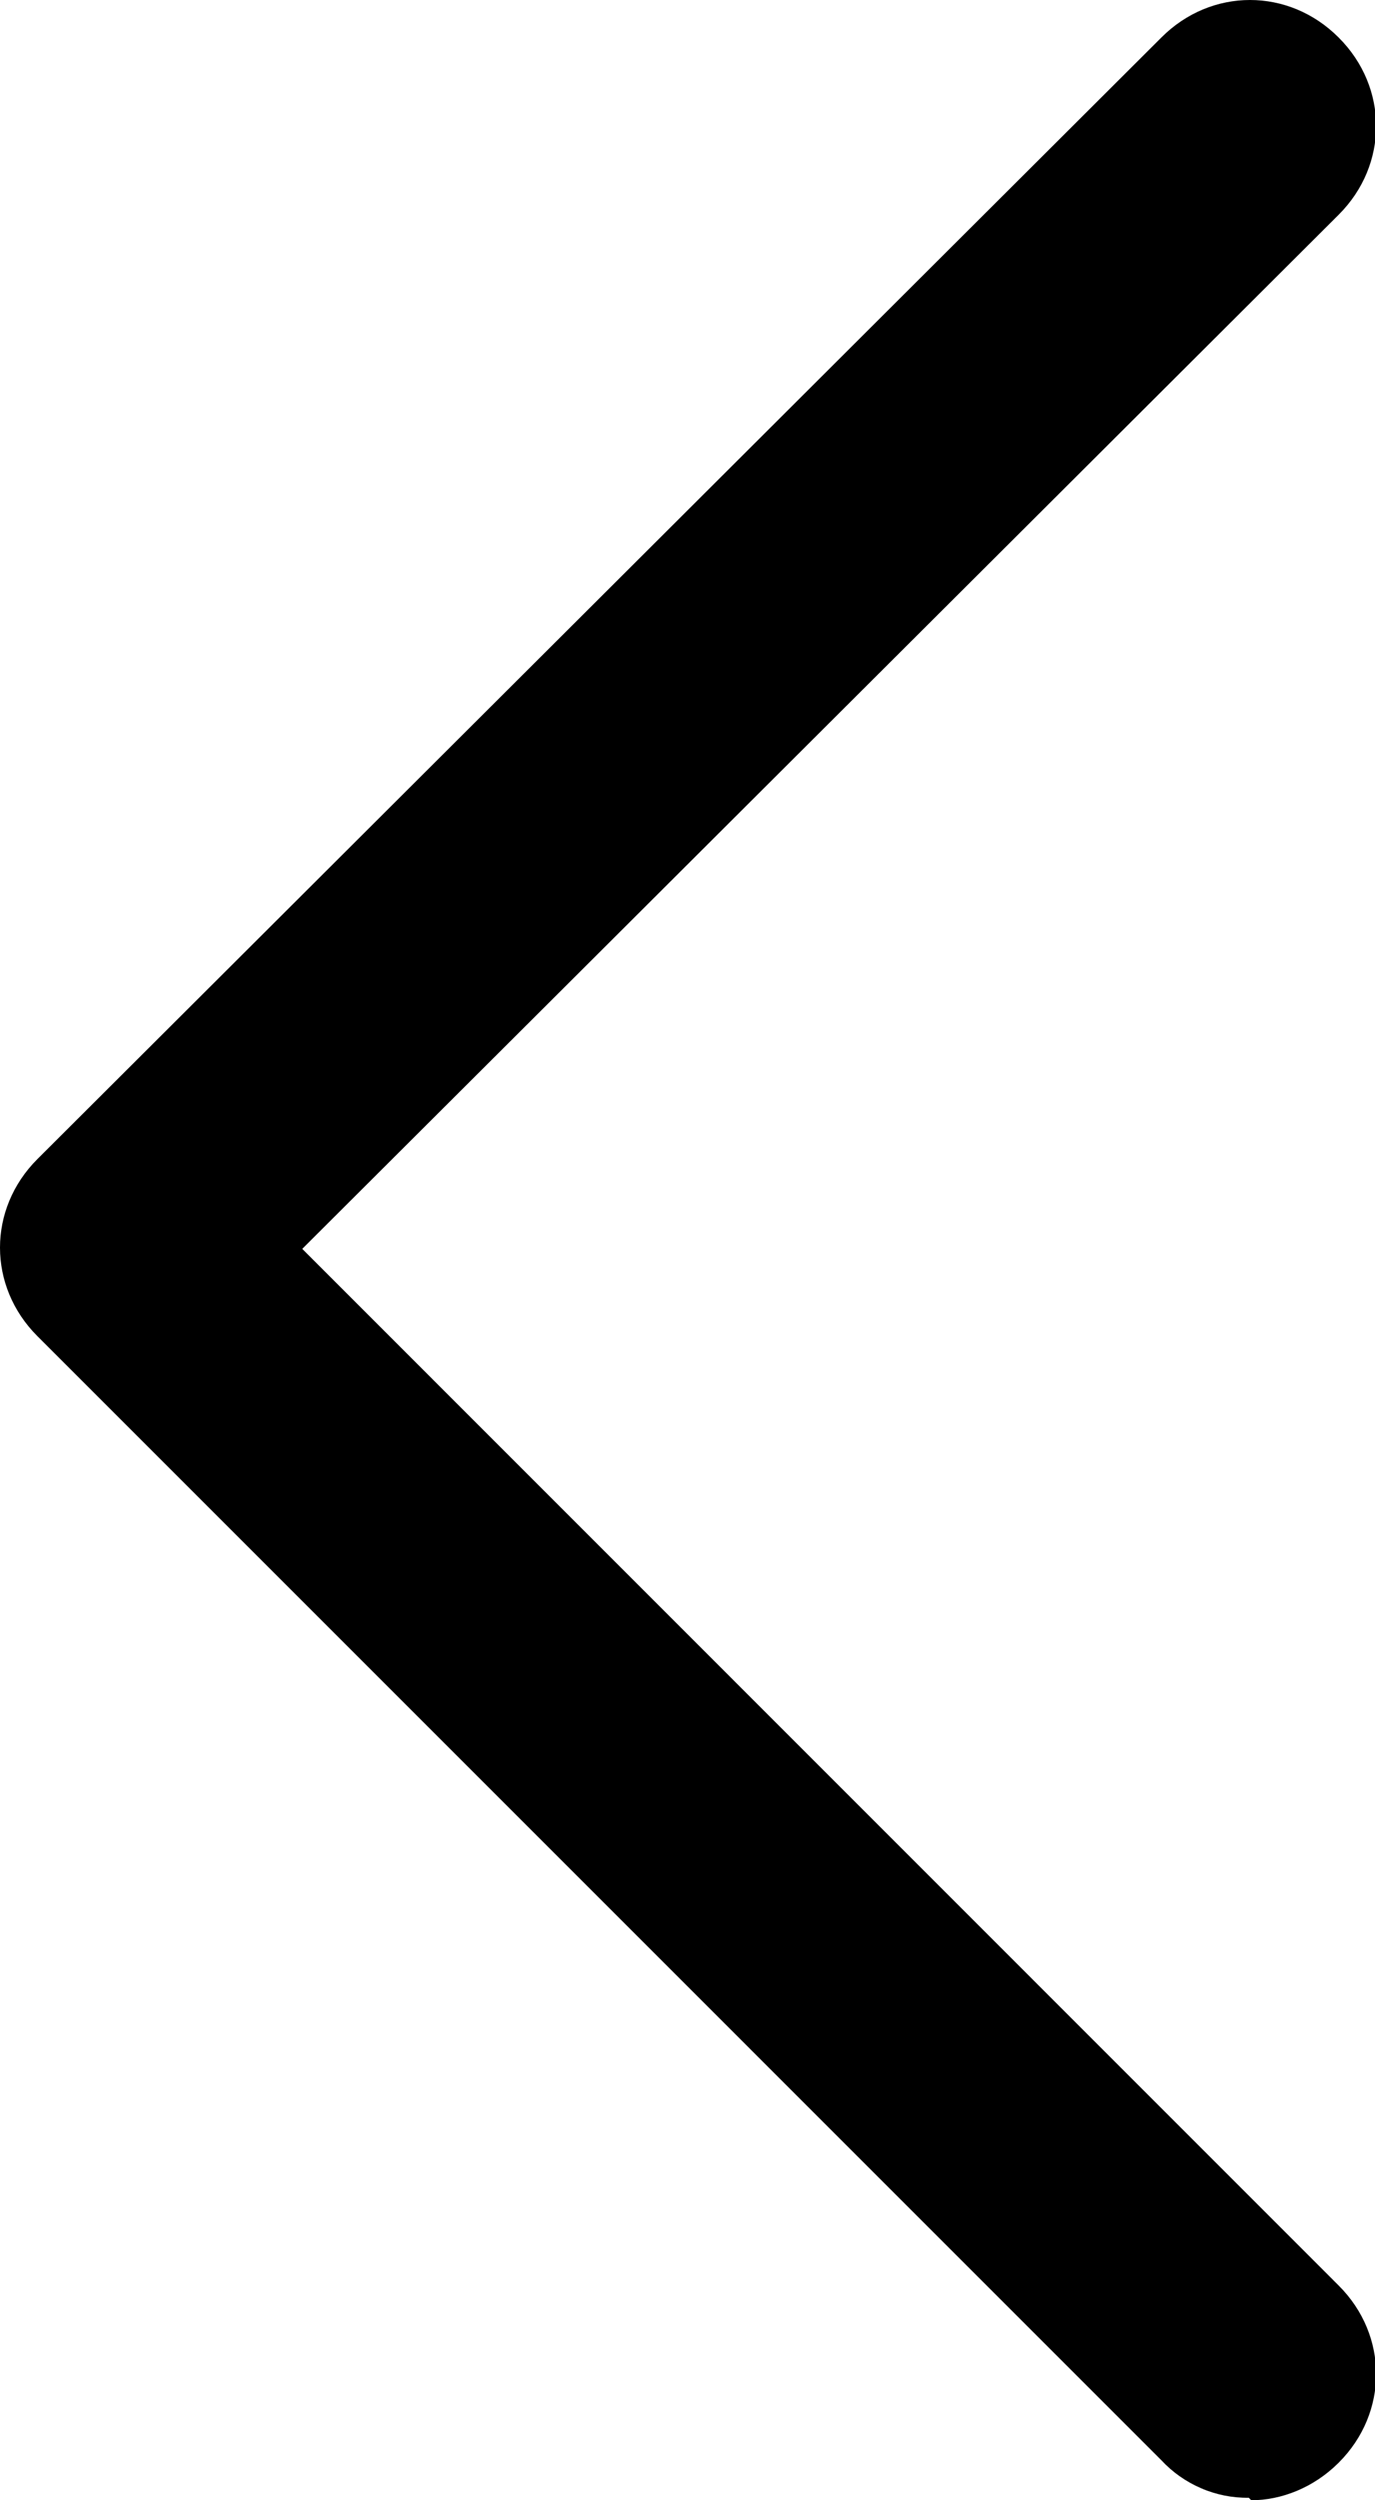 <svg width="11" height="20" viewBox="0 0 11 20" fill="none" xmlns="http://www.w3.org/2000/svg">
<path d="M9.99 19.98C9.859 19.982 9.729 19.956 9.609 19.904C9.488 19.852 9.38 19.776 9.291 19.68L0.3 10.689C-0.1 10.29 -0.1 9.67 0.3 9.271L9.291 0.3C9.69 -0.1 10.31 -0.1 10.709 0.3C11.109 0.699 11.109 1.319 10.709 1.718L2.418 9.99L10.709 18.282C11.109 18.681 11.109 19.301 10.709 19.7C10.509 19.9 10.25 20 10.01 20L9.99 19.98Z" fill="black"/>
</svg>
